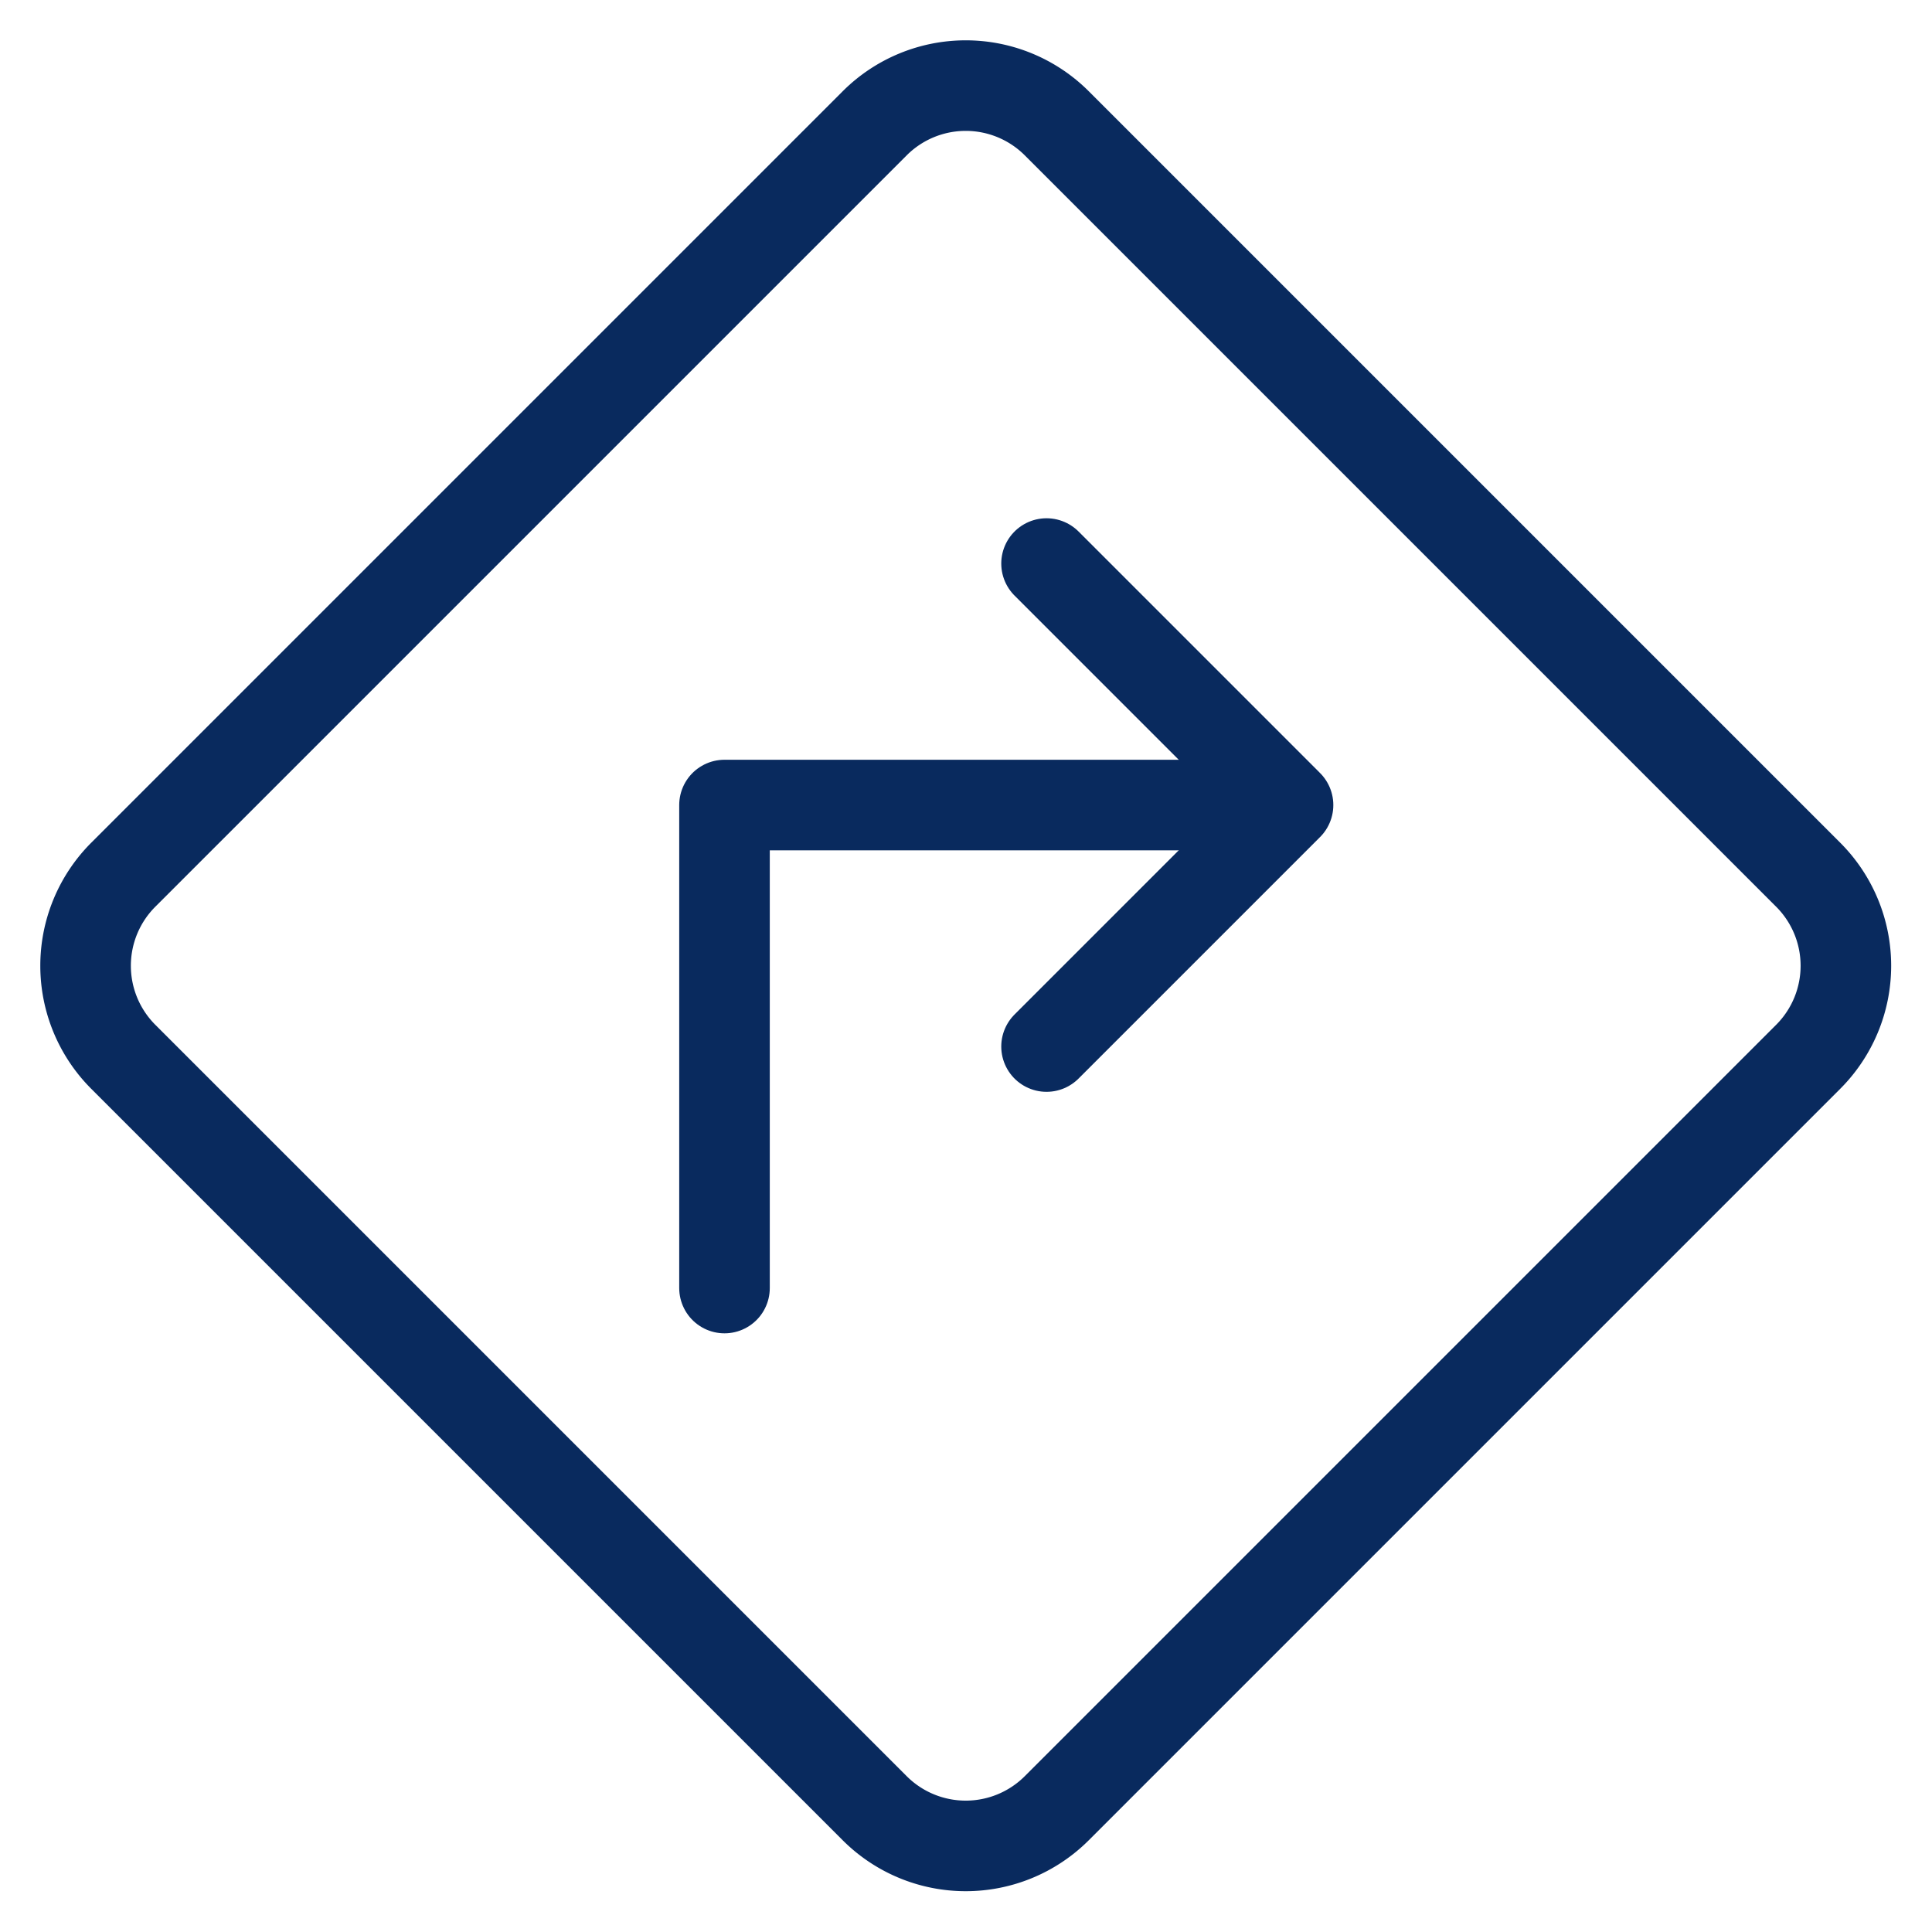 <svg xmlns="http://www.w3.org/2000/svg" xmlns:xlink="http://www.w3.org/1999/xlink" width="32" height="32" viewBox="0 0 32 32"><defs><style>.a,.c,.d{fill:none;}.b{clip-path:url(#a);}.c,.d{stroke:#092a5e;stroke-linecap:round;stroke-width:1.5px;}.d{stroke-linejoin:round;}</style><clipPath id="a"><rect class="a" width="32" height="32"/></clipPath></defs><g class="b"><rect class="a" width="32" height="32"/><g transform="translate(2.667 2.667)"><path class="c" d="M2.133,0h17.6a2.133,2.133,0,0,1,2.133,2.133v17.6a2.133,2.133,0,0,1-2.133,2.133H2.133A2.133,2.133,0,0,1,0,19.733V2.133A2.133,2.133,0,0,1,2.133,0Z" transform="translate(-2.133 13.329) rotate(-45)"/><path class="d" d="M65,43l4-4-4-4" transform="translate(-50.333 -28.333)"/><path class="d" d="M45,58V50h8" transform="translate(-35.667 -39.333)"/></g></g></svg>